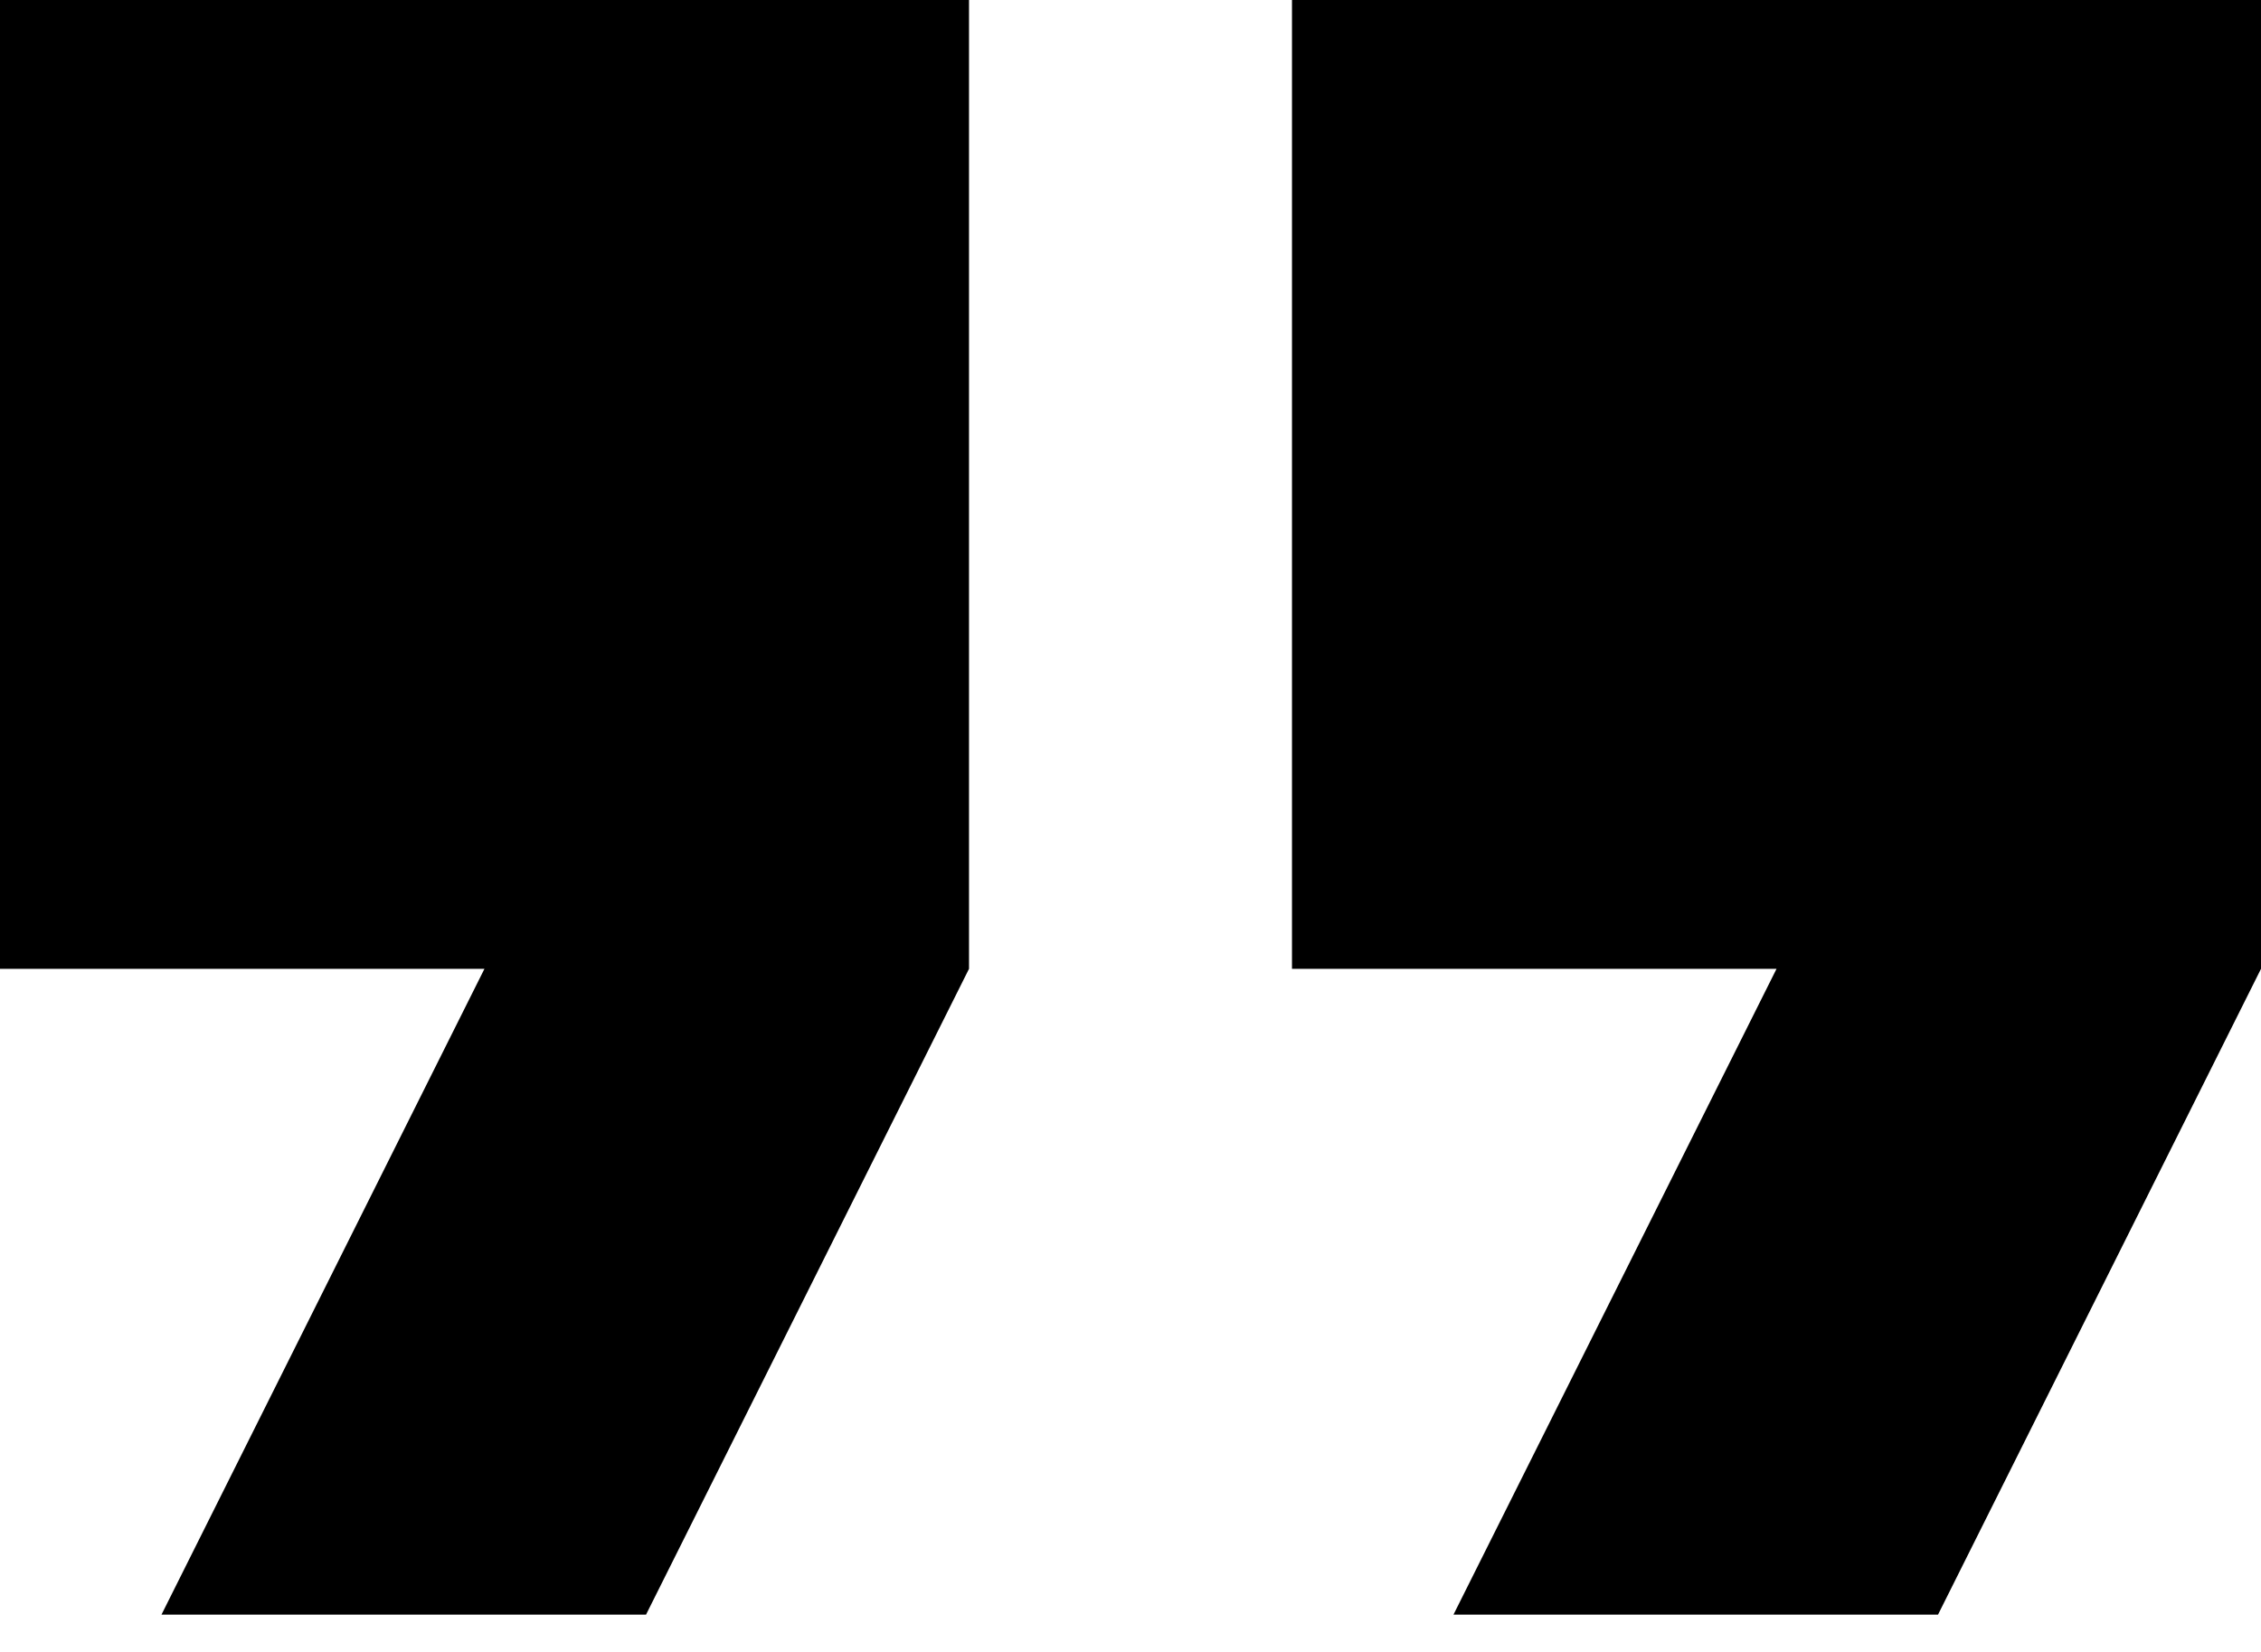 <svg width="26" height="19" viewBox="0 0 26 19" fill="none" xmlns="http://www.w3.org/2000/svg">
<path d="M1.857 18.571H7.429L11.143 11.143V0H0V11.143H5.571L1.857 18.571ZM16.714 18.571H22.286L26 11.143V0H14.857V11.143H20.429L16.714 18.571Z" fill="black"/>
</svg>
